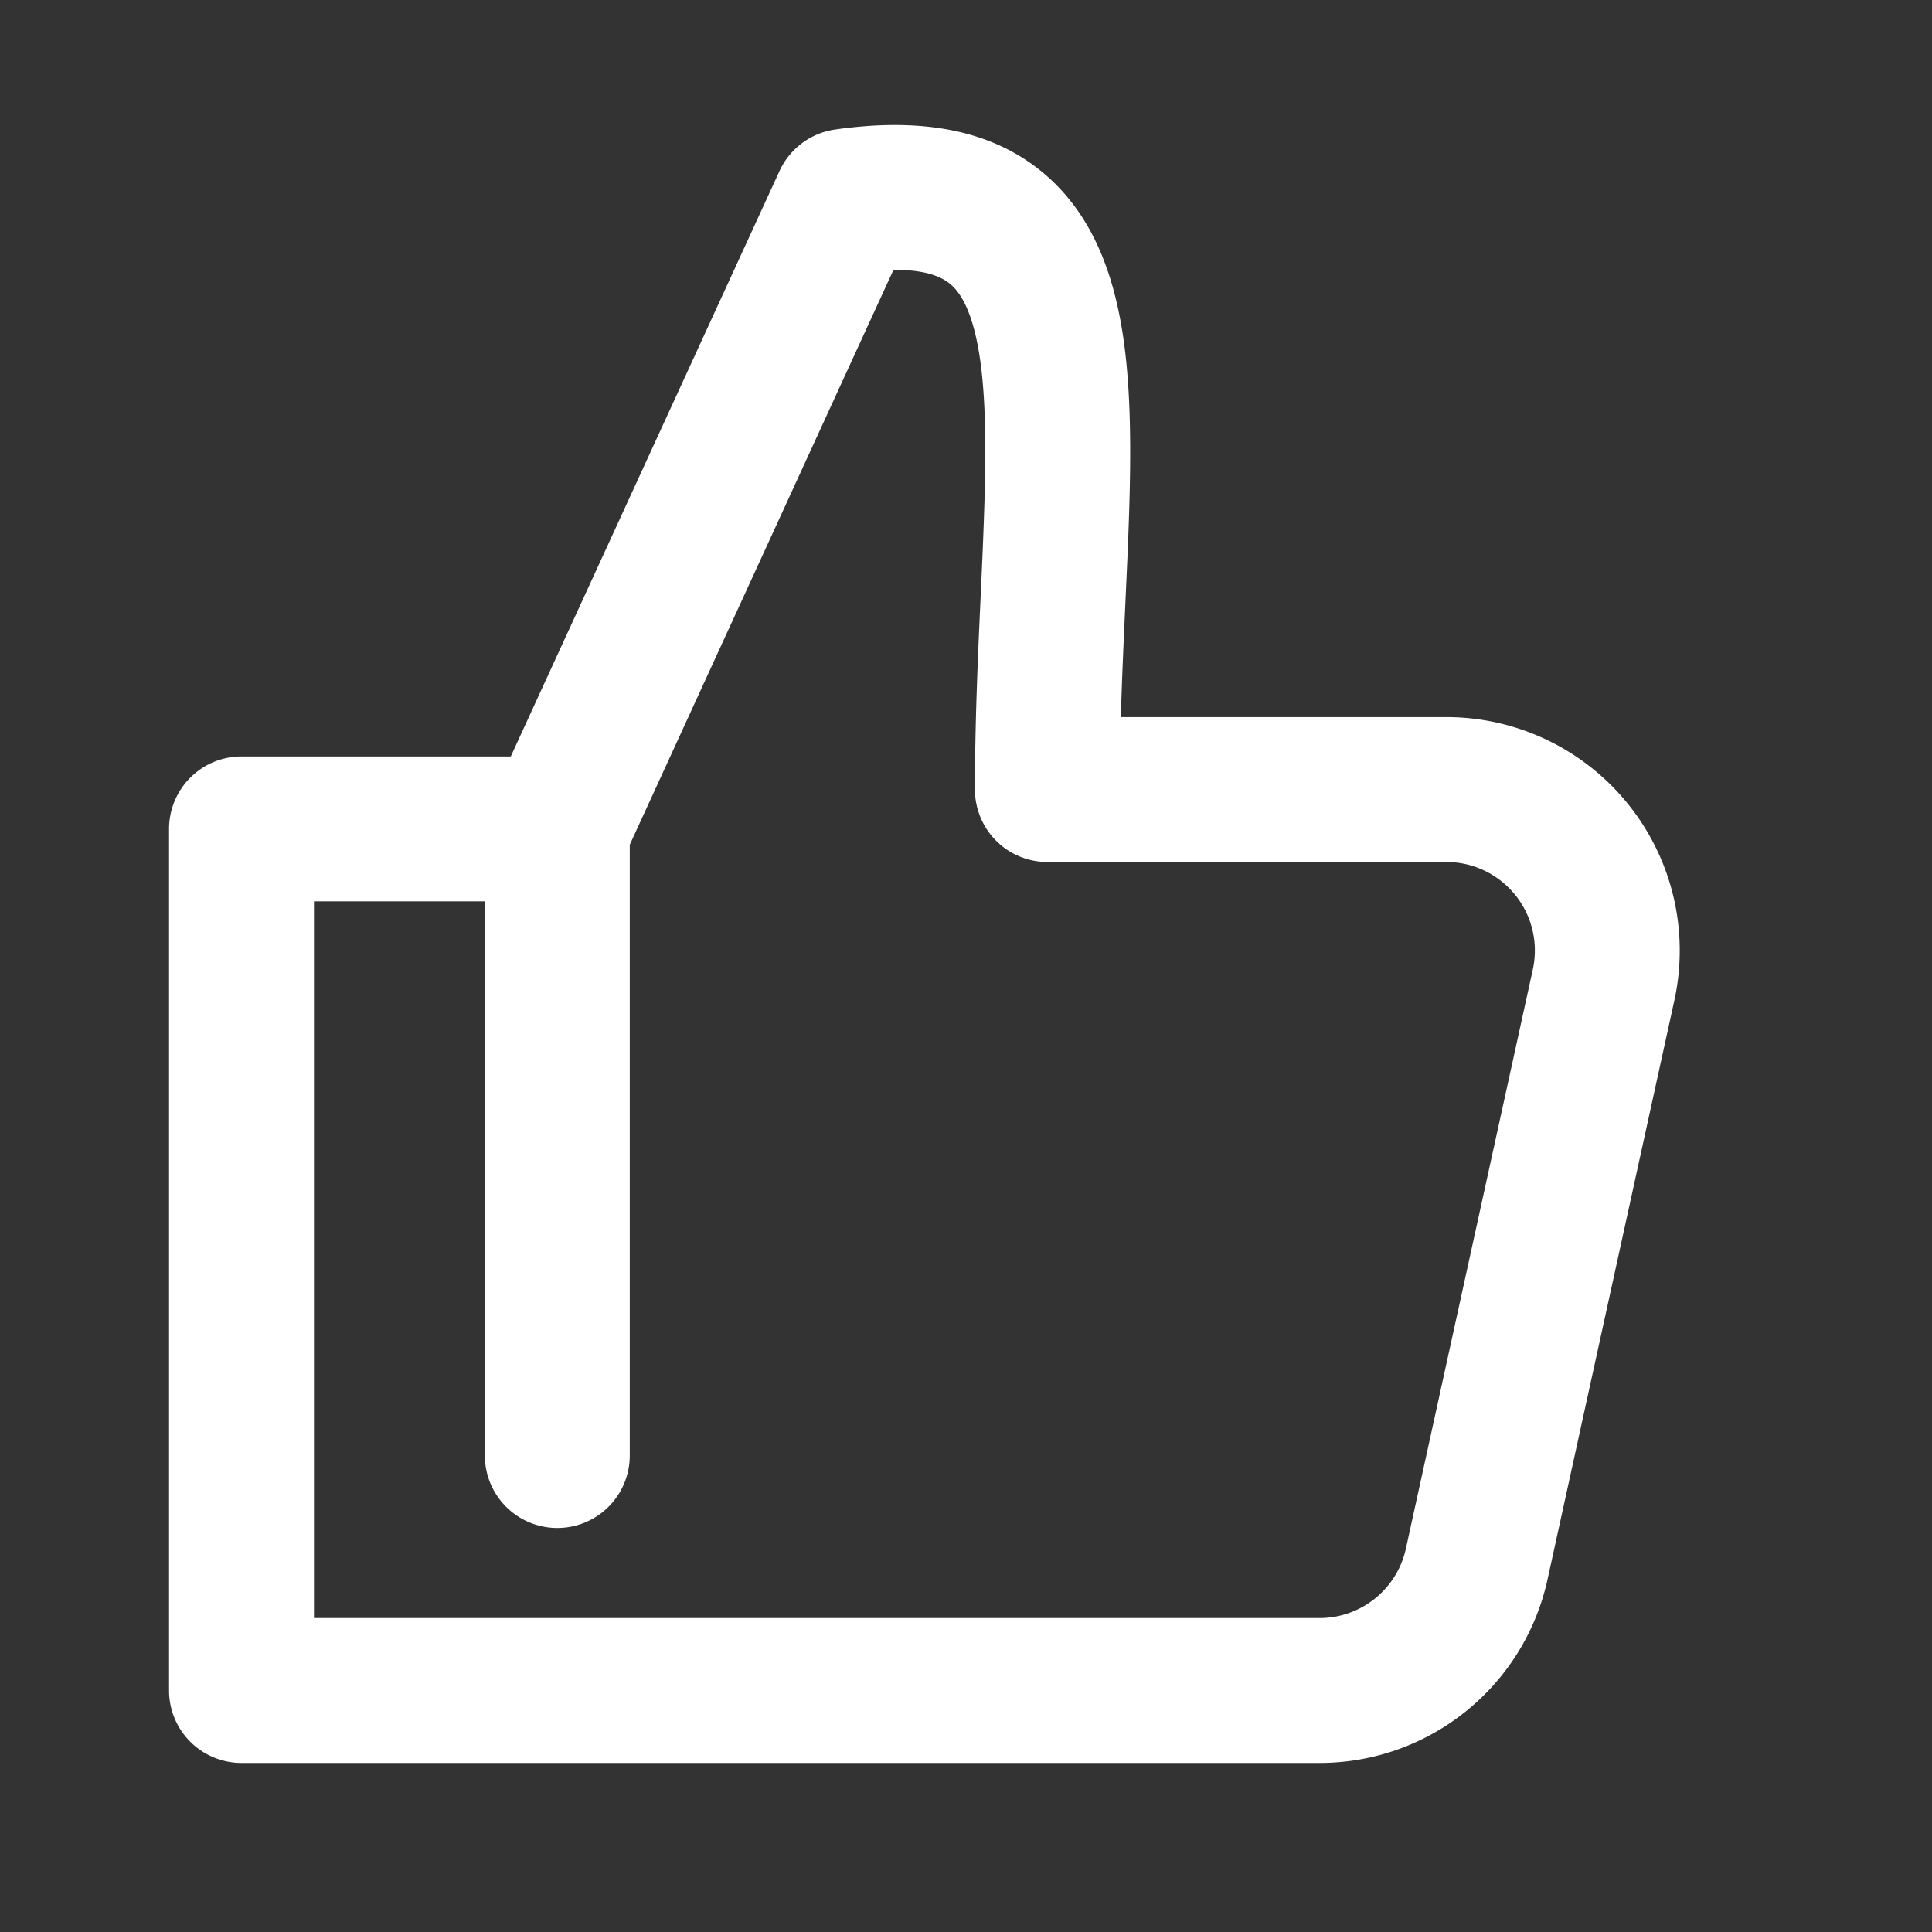 <?xml version="1.0" encoding="UTF-8"?>
<svg xmlns="http://www.w3.org/2000/svg" fill="none" viewBox="0 0 24 24"><rect x="0" y="0" width="24" height="24" fill="#333333" stroke="none"/><path fill="#1E1E20" fill-rule="evenodd" d="M12.938 2.13c-.676-.552-1.57-.663-2.565-.521a.9.9 0 0 0-.69.516L6.345 9.397H3a.9.9 0 0 0-.9.9V21a.9.9 0 0 0 .9.9h13.392c1.363 0 2.54-.95 2.832-2.28l1.575-7.191a2.9 2.9 0 0 0-2.833-3.521h-4.042c.013-.484.035-.955.056-1.416l.03-.672c.037-.92.057-1.823-.051-2.59-.107-.76-.36-1.561-1.021-2.1zm-5.115 8.364l3.276-7.142c.416-.003.608.096.7.172.139.112.294.363.378.956.082.585.072 1.334.034 2.266-.008.205-.018.418-.028.637-.034.75-.072 1.575-.072 2.425a.9.9 0 0 0 .9.9h4.955a1.1 1.1 0 0 1 1.075 1.336l-1.576 7.191c-.11.506-.557.865-1.073.865H3.9v-8.903h2.123v6.884a.9.9 0 1 0 1.8 0v-7.587z" clip-rule="evenodd" style="fill: #ffffff;"/></svg>
